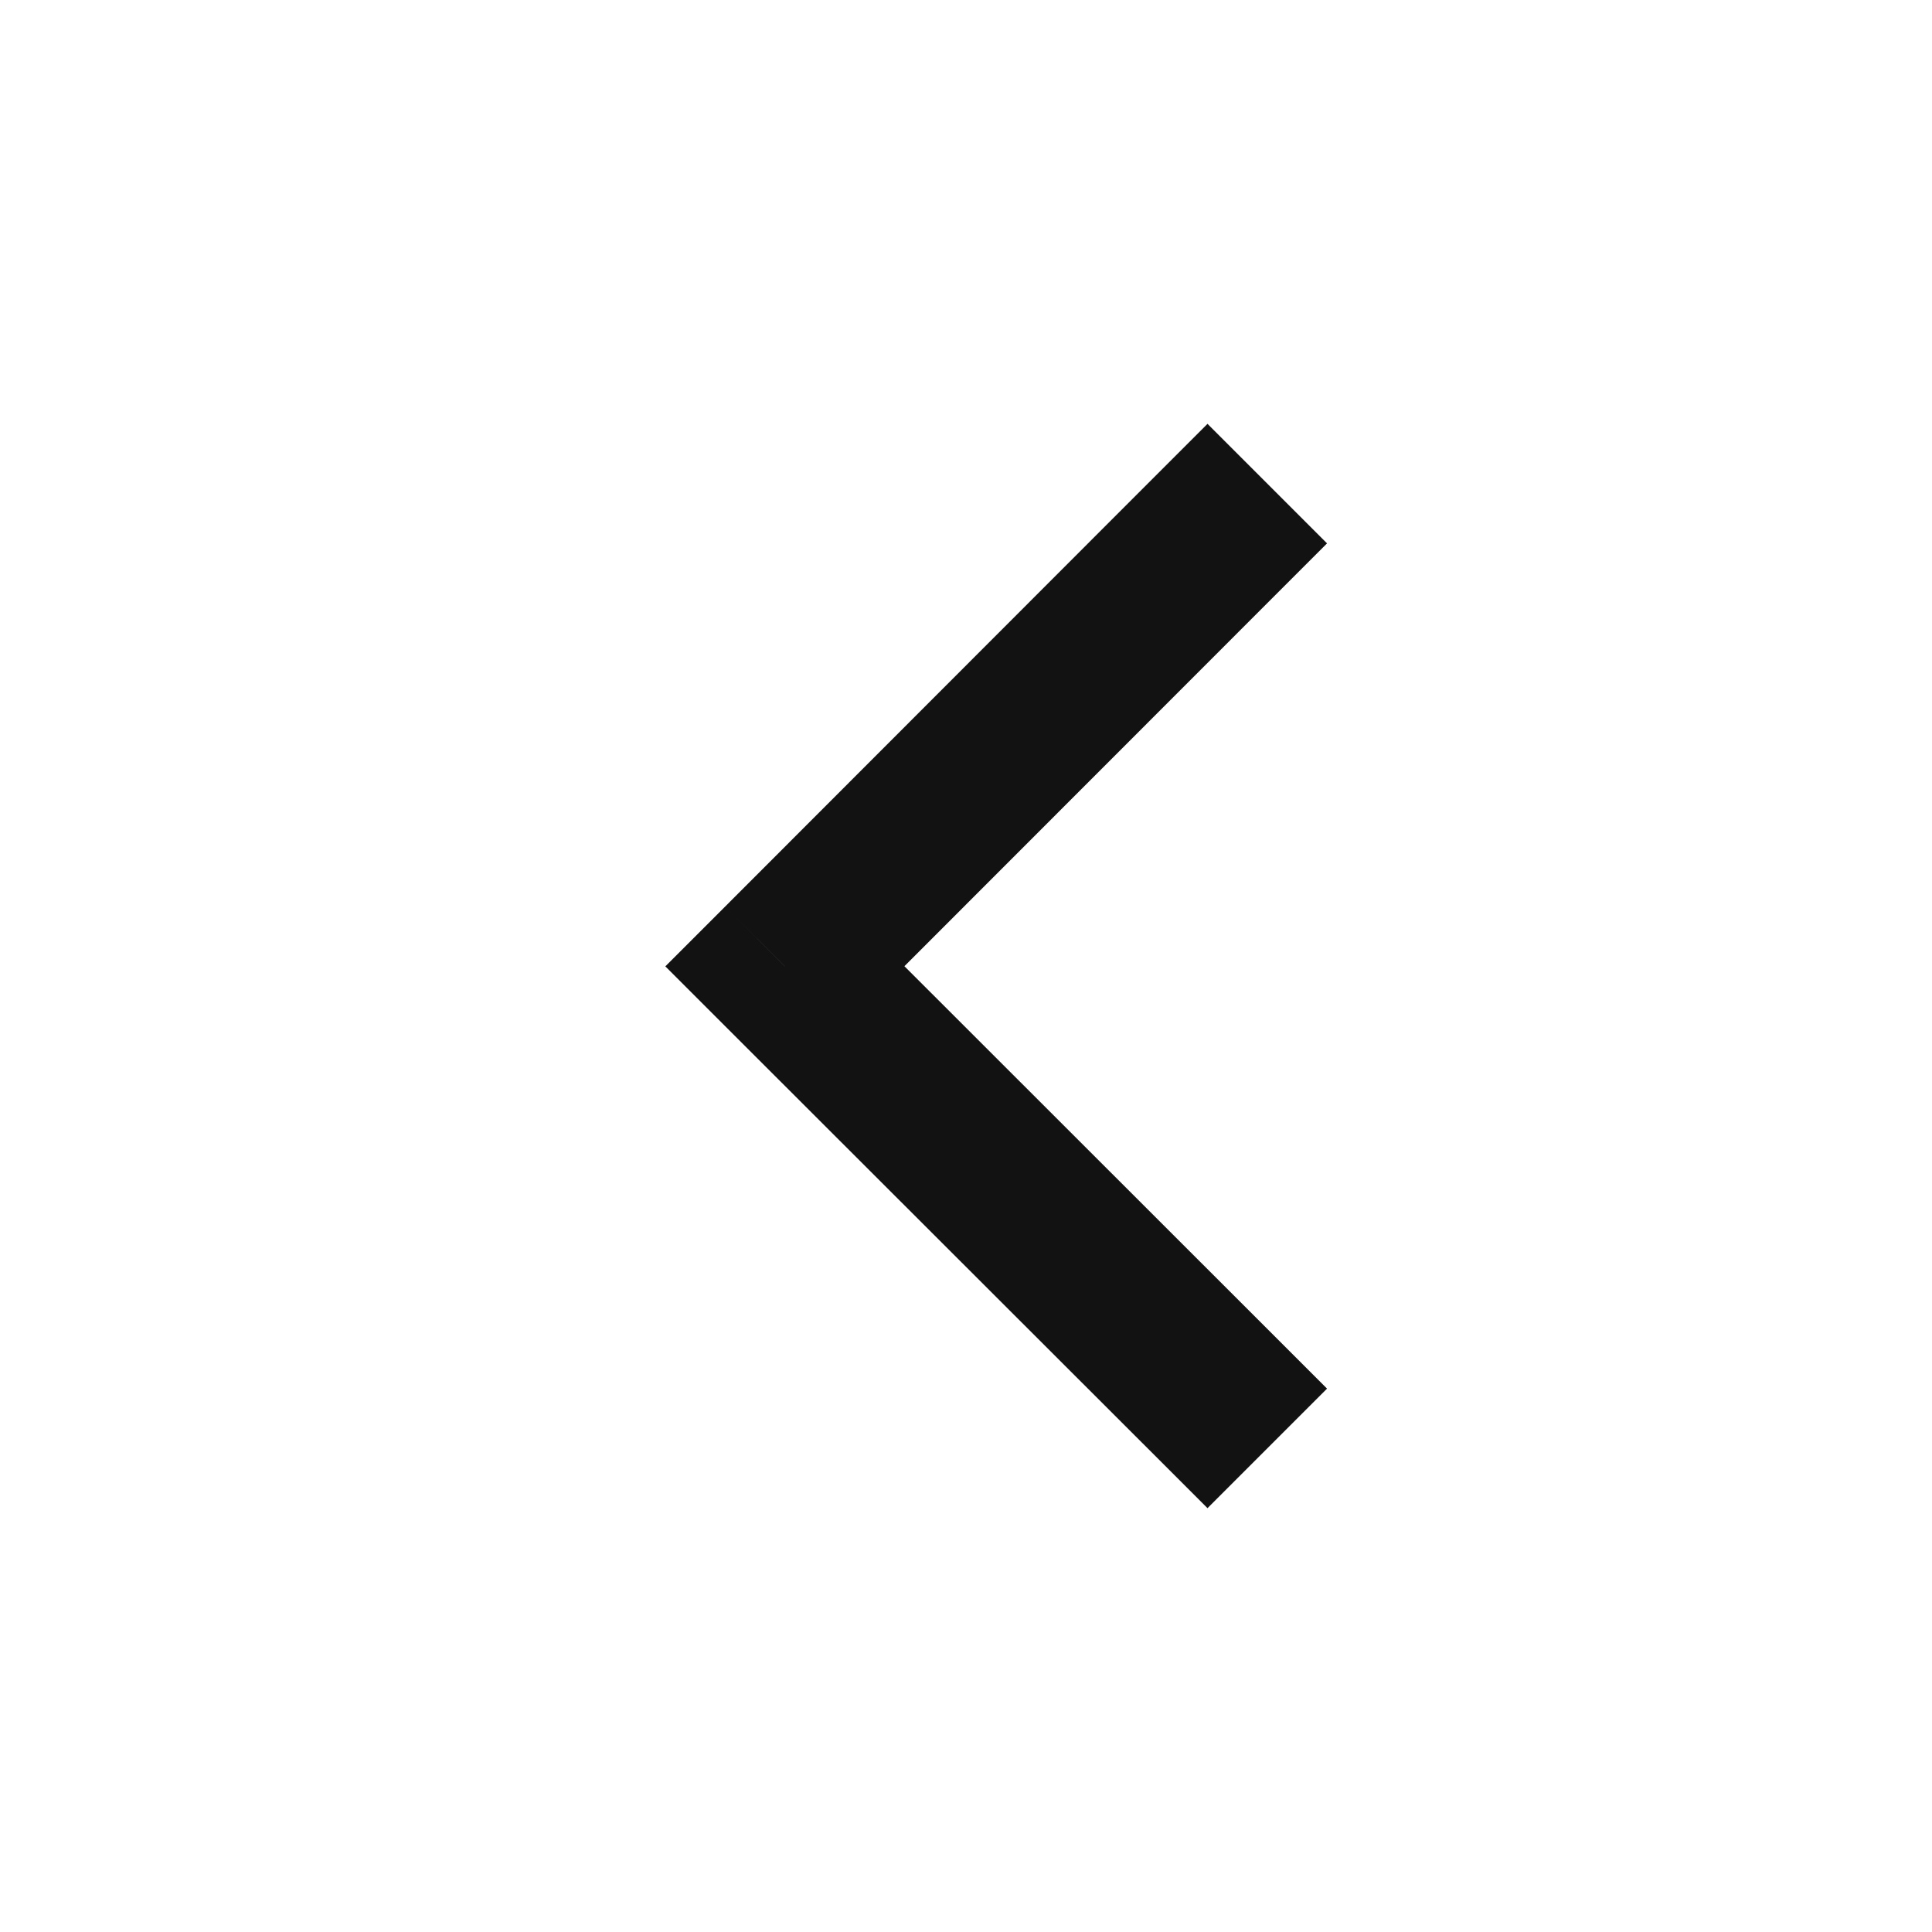 <svg width="16" height="16" viewBox="0 0 16 16" fill="none" xmlns="http://www.w3.org/2000/svg">
<path d="M9.505 11.995L10 12.49L10.99 11.5L10.495 11.005L9.505 11.995ZM6.5 8.003L6.005 7.508L5.51 8.003L6.005 8.498L6.5 8.003ZM10.495 4.995L10.99 4.5L10 3.51L9.505 4.005L10.495 4.995ZM10.495 11.005L6.995 7.507L6.005 8.498L9.505 11.995L10.495 11.005ZM6.995 8.497L10.495 4.995L9.505 4.005L6.005 7.508L6.995 8.497Z" fill="#131212"/>
</svg>
